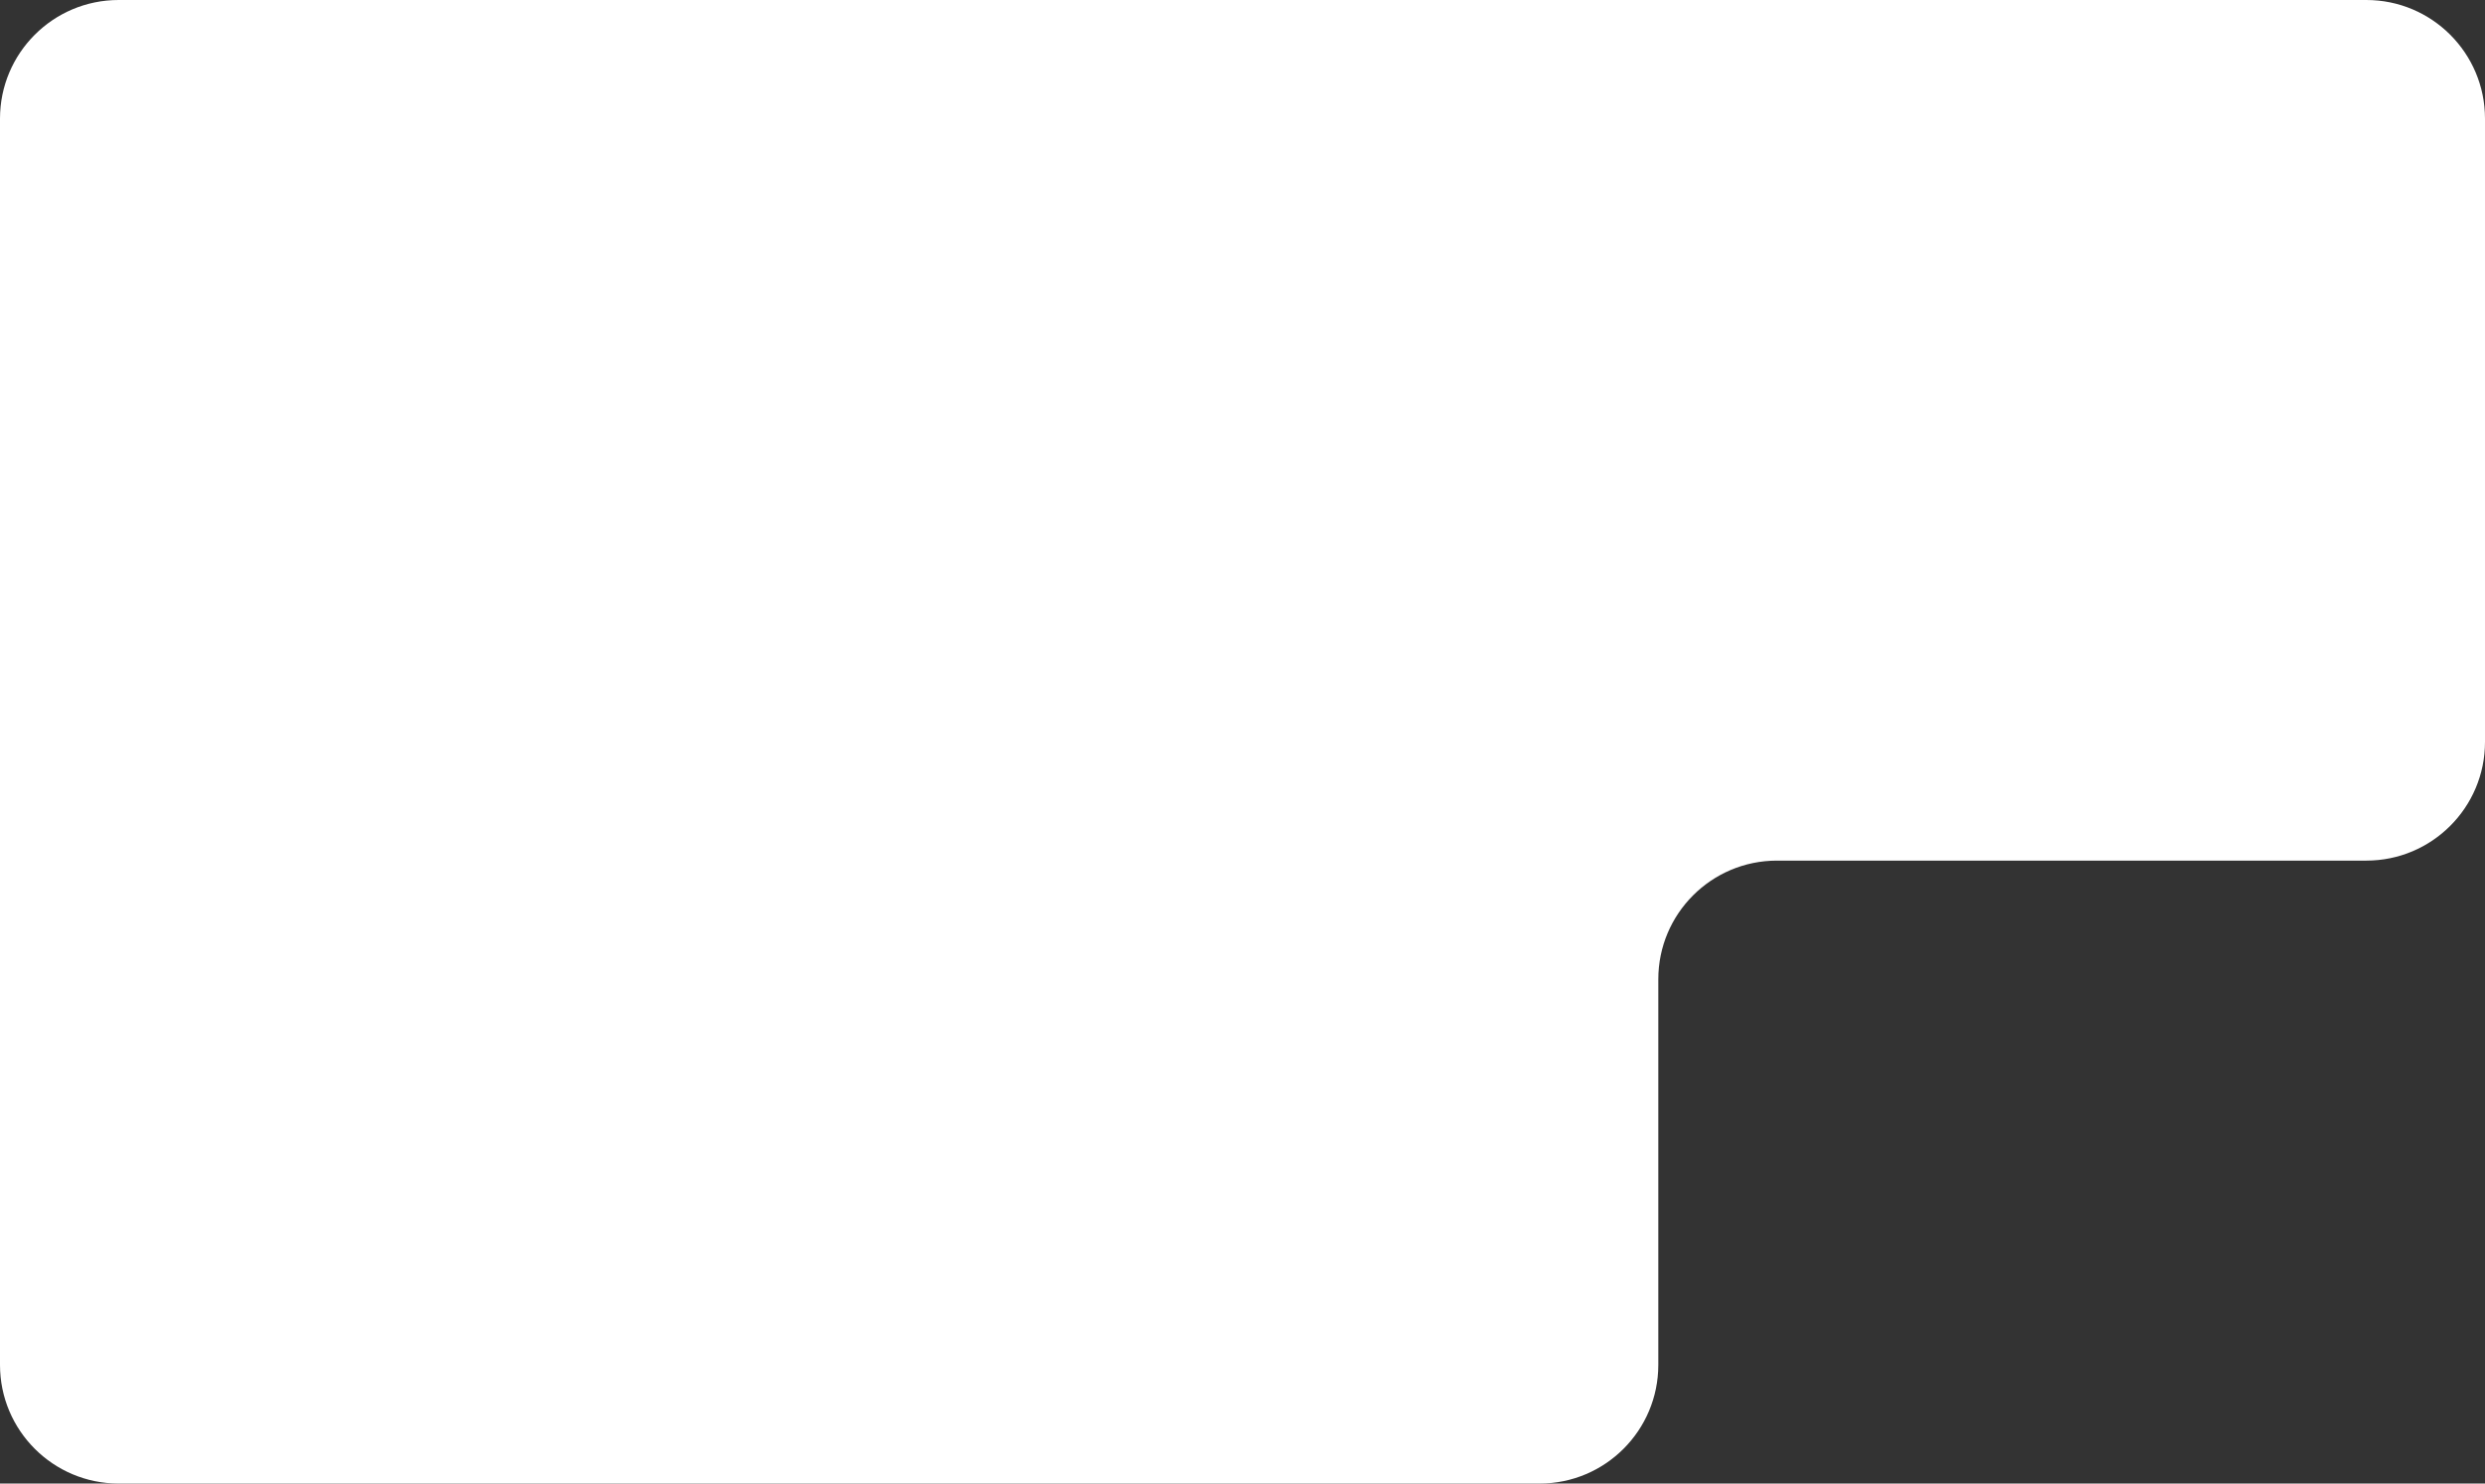 <svg xmlns="http://www.w3.org/2000/svg" width="335" height="200" viewBox="0 0 335 200" fill="none">
<rect x="0" y="0" width="335" height="200" fill="#333333" stroke="none"/>
<path d="M319 0H16C7.163 0 0 7.163 0 16V184C0 192.837 7.163 200 16 200H167.5H207.555C216.392 200 223.555 192.837 223.555 184V132.022C223.555 123.186 230.719 116.022 239.555 116.022H319C327.837 116.022 335 108.859 335 100.022V16C335 7.163 327.837 0 319 0Z" fill="white"/>
</svg>